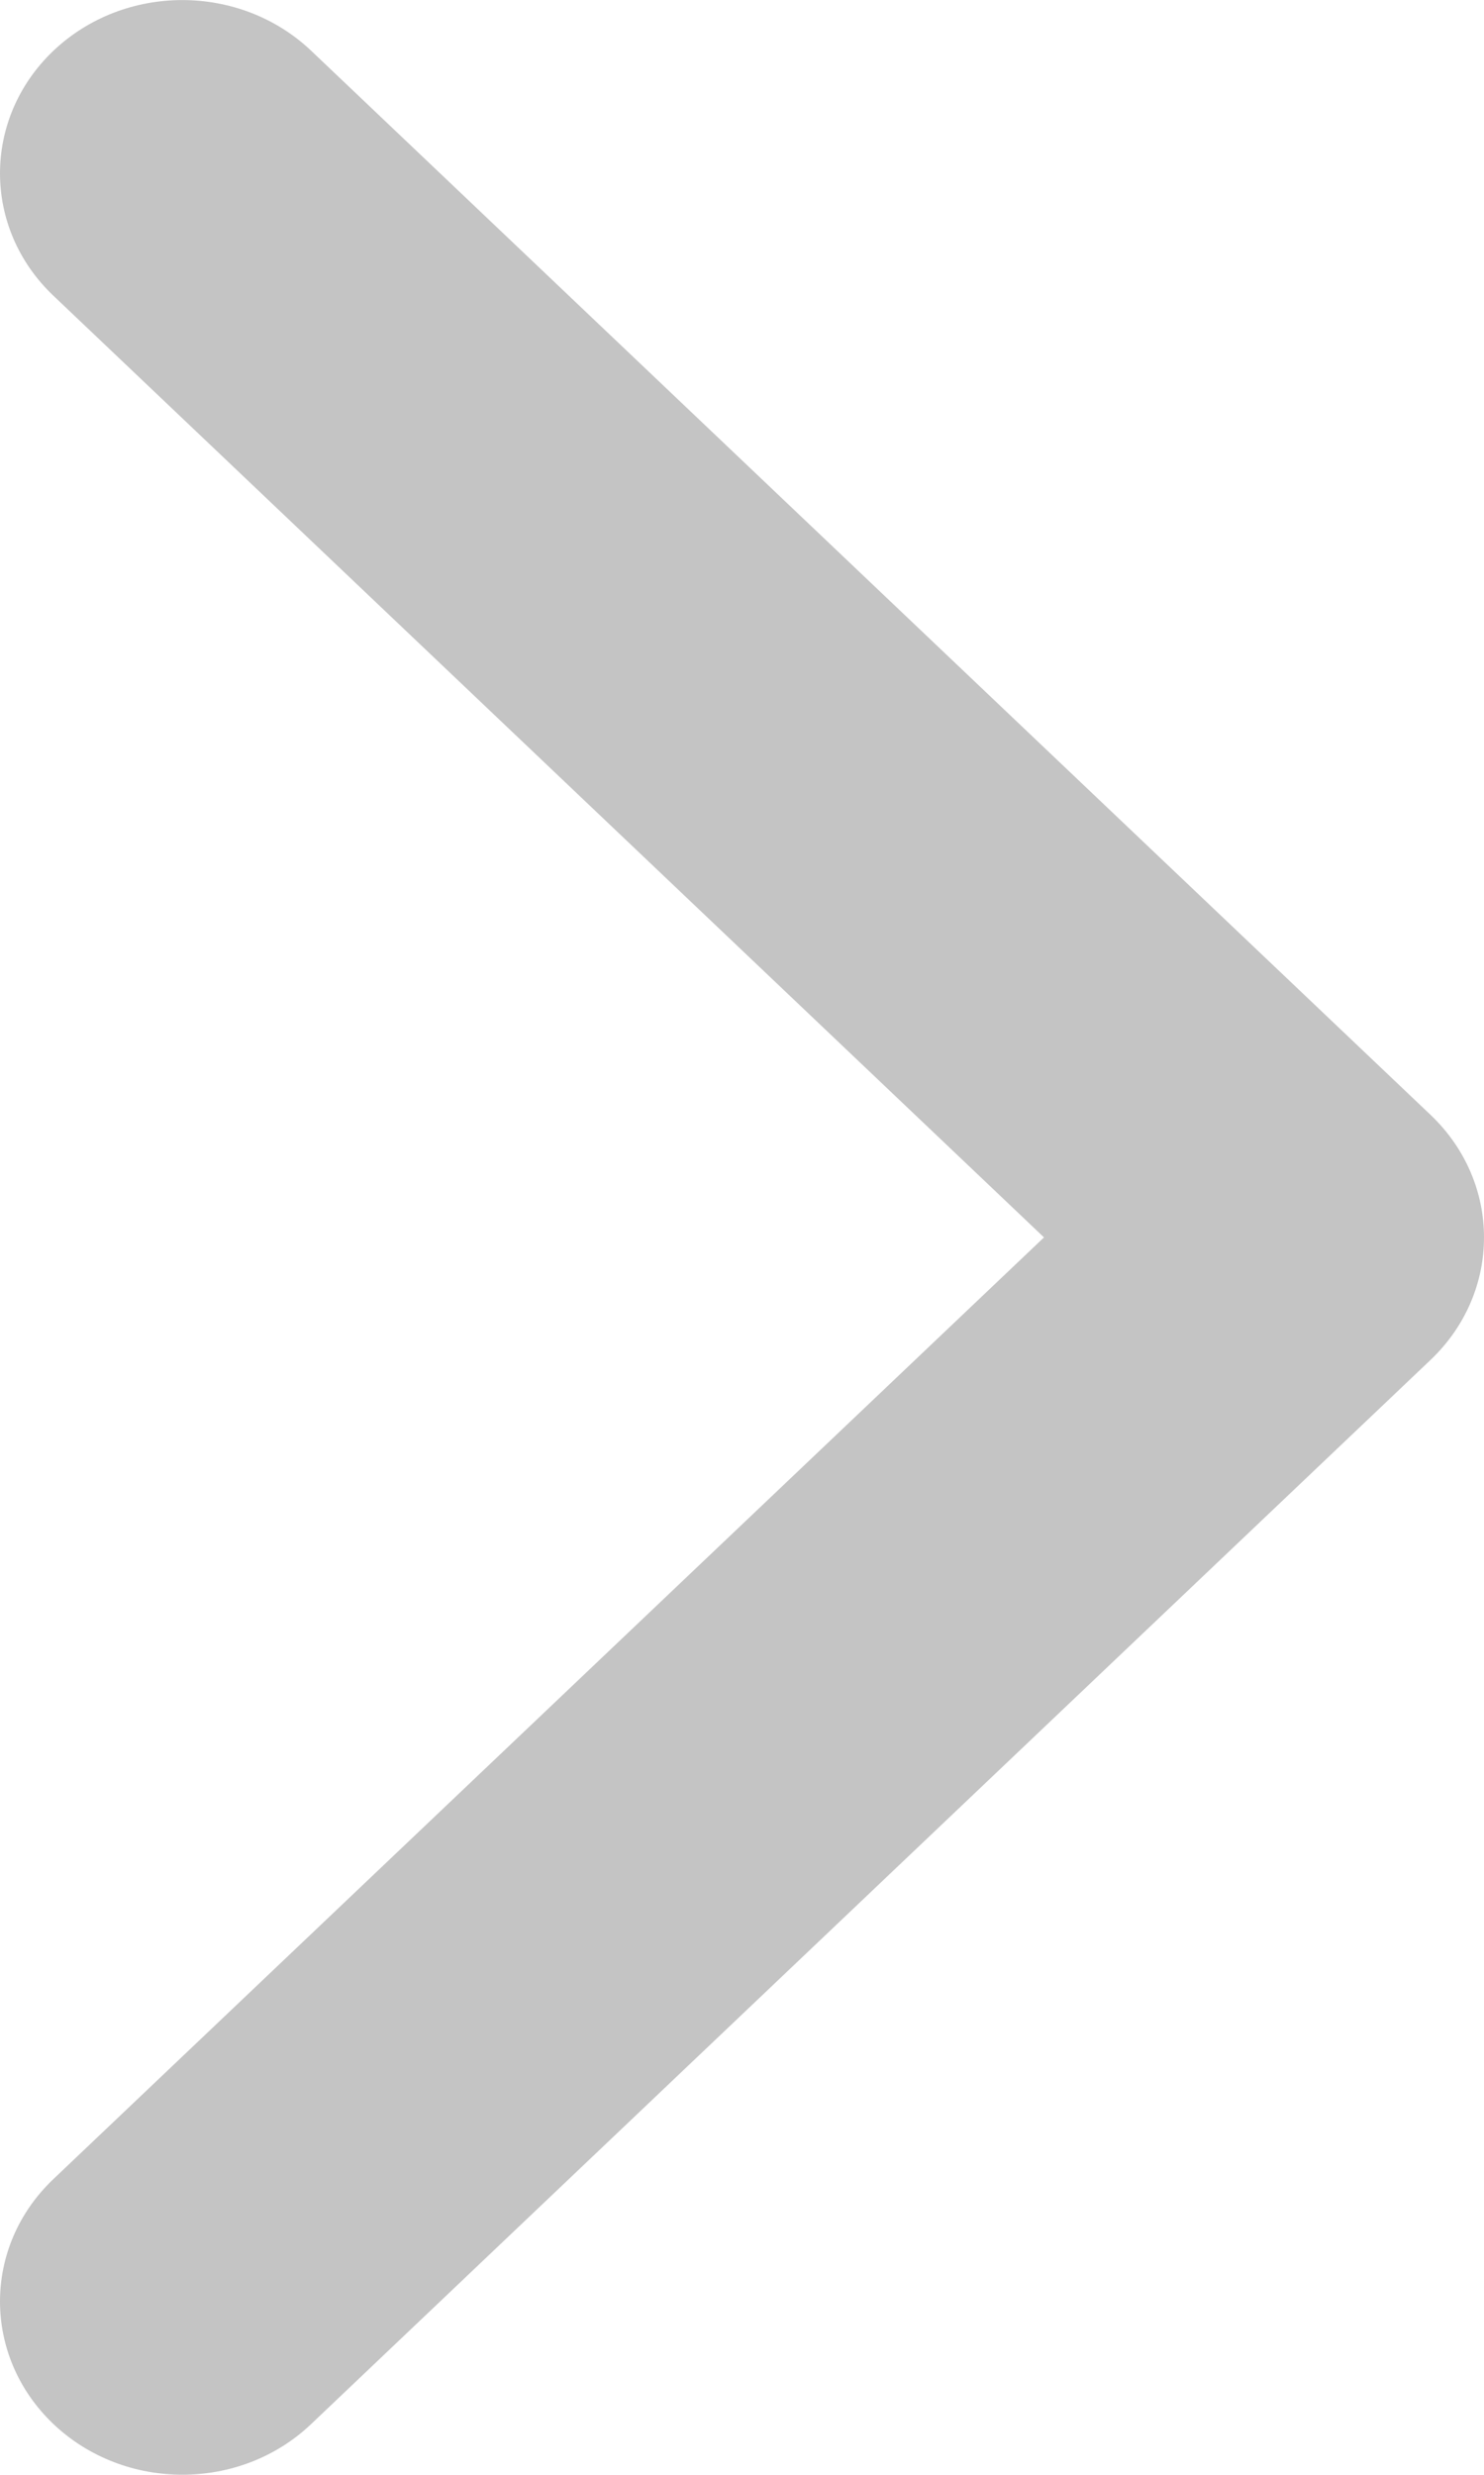 <svg width="6" height="10" viewBox="0 0 6 10" fill="none" xmlns="http://www.w3.org/2000/svg">
<path d="M6 5C6 4.821 5.928 4.642 5.784 4.505L1.258 0.205C0.97 -0.068 0.504 -0.068 0.216 0.205C-0.072 0.479 -0.072 0.922 0.216 1.195L4.221 5L0.216 8.805C-0.072 9.078 -0.072 9.521 0.216 9.795C0.504 10.068 0.971 10.068 1.258 9.795L5.784 5.495C5.928 5.358 6 5.179 6 5Z" fill="#C4C4C4"/>
</svg>

